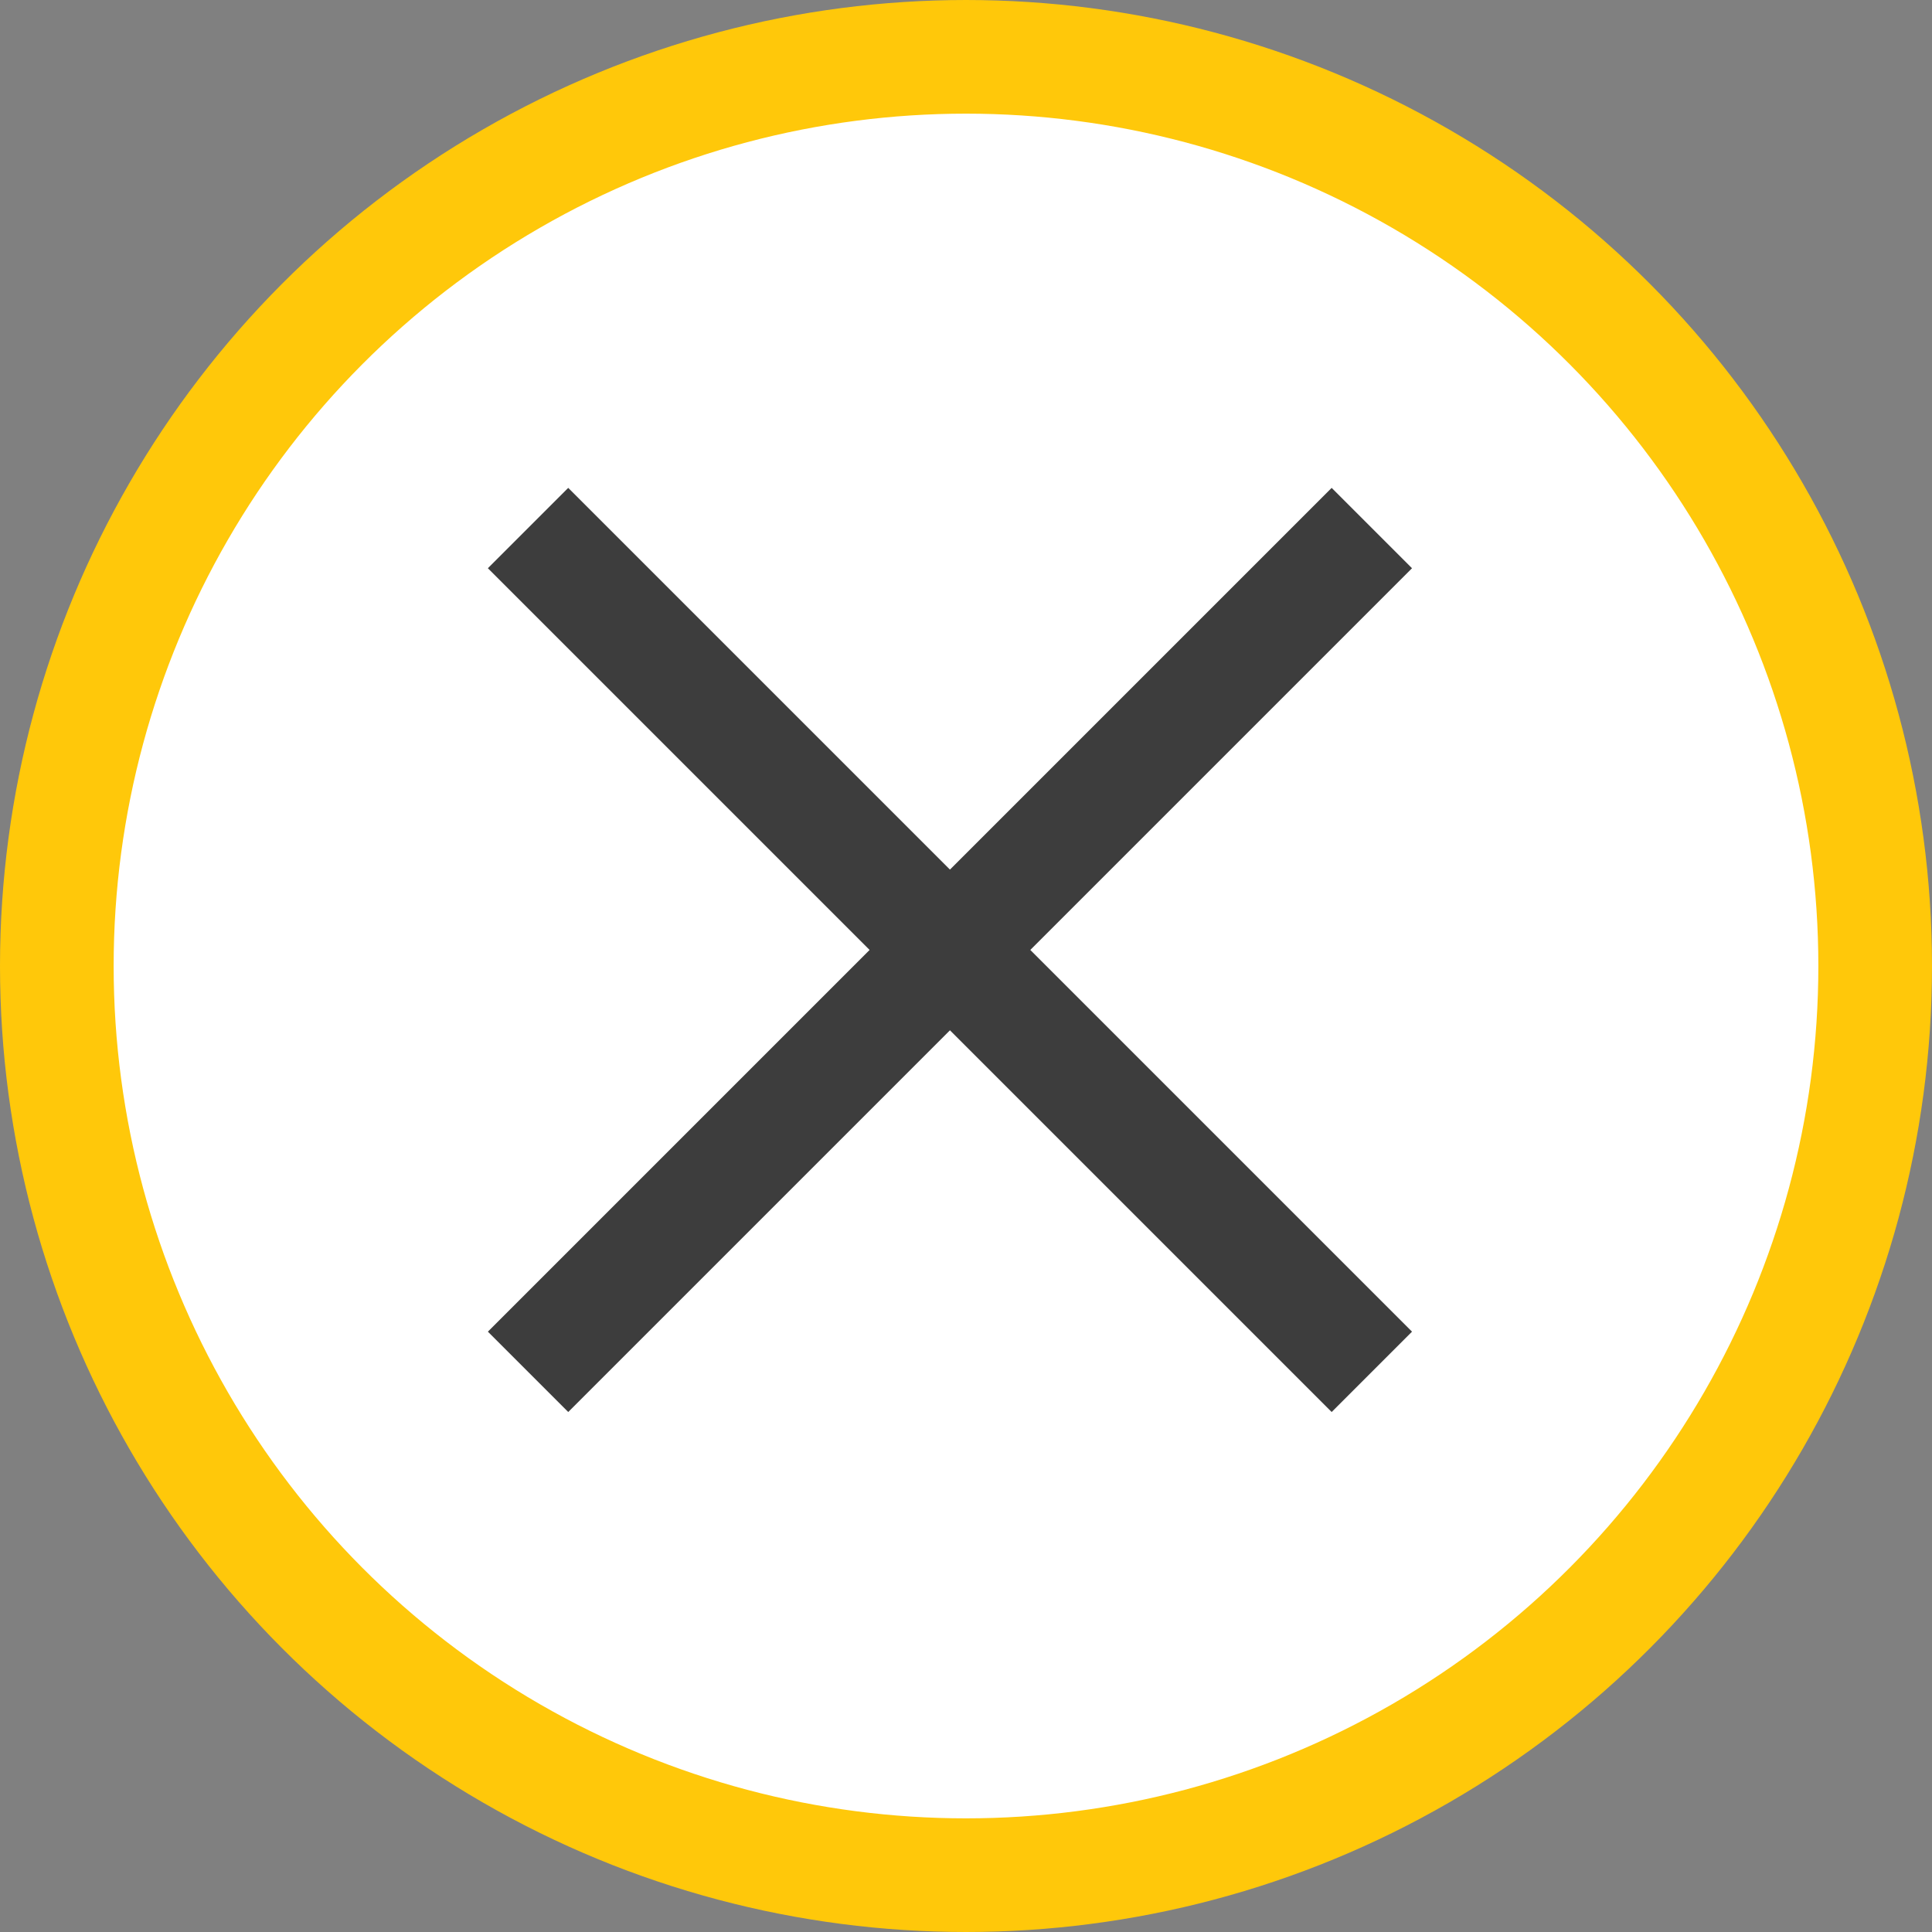 <?xml version="1.0" encoding="UTF-8"?>
<svg width="34px" height="34px" viewBox="0 0 34 34" version="1.1" xmlns="http://www.w3.org/2000/svg" xmlns:xlink="http://www.w3.org/1999/xlink">
    <rect x="0" y="0" width="34" height="34" fill="#808080" stroke="none"/>
    <!-- Generator: Sketch 51.3 (57544) - http://www.bohemiancoding.com/sketch -->
    <title>ico_close</title>
    <desc>Created with Sketch.</desc>
    <defs></defs>
    <g id="Desktop" stroke="none" stroke-width="1" fill="none" fill-rule="evenodd">
        <g id="OptUkr---add-to-cart-modal" transform="translate(-1360, -289)" stroke-width="2">
            <g id="popup">
                <g id="ico_close" transform="translate(1361, 290)">
                    <circle id="Oval" stroke="#FFC80A" fill="#FFFFFF" fill-rule="evenodd" cx="16" cy="16" r="16"></circle>
                    <path d="M9,22.435 L22.435,9" id="Line-2" stroke="#3D3D3D" stroke-linecap="square"></path>
                    <path d="M9,9 L22.435,22.435" id="Line-2" stroke="#3D3D3D" stroke-linecap="square"></path>
                </g>
            </g>
        </g>
    </g>
</svg>